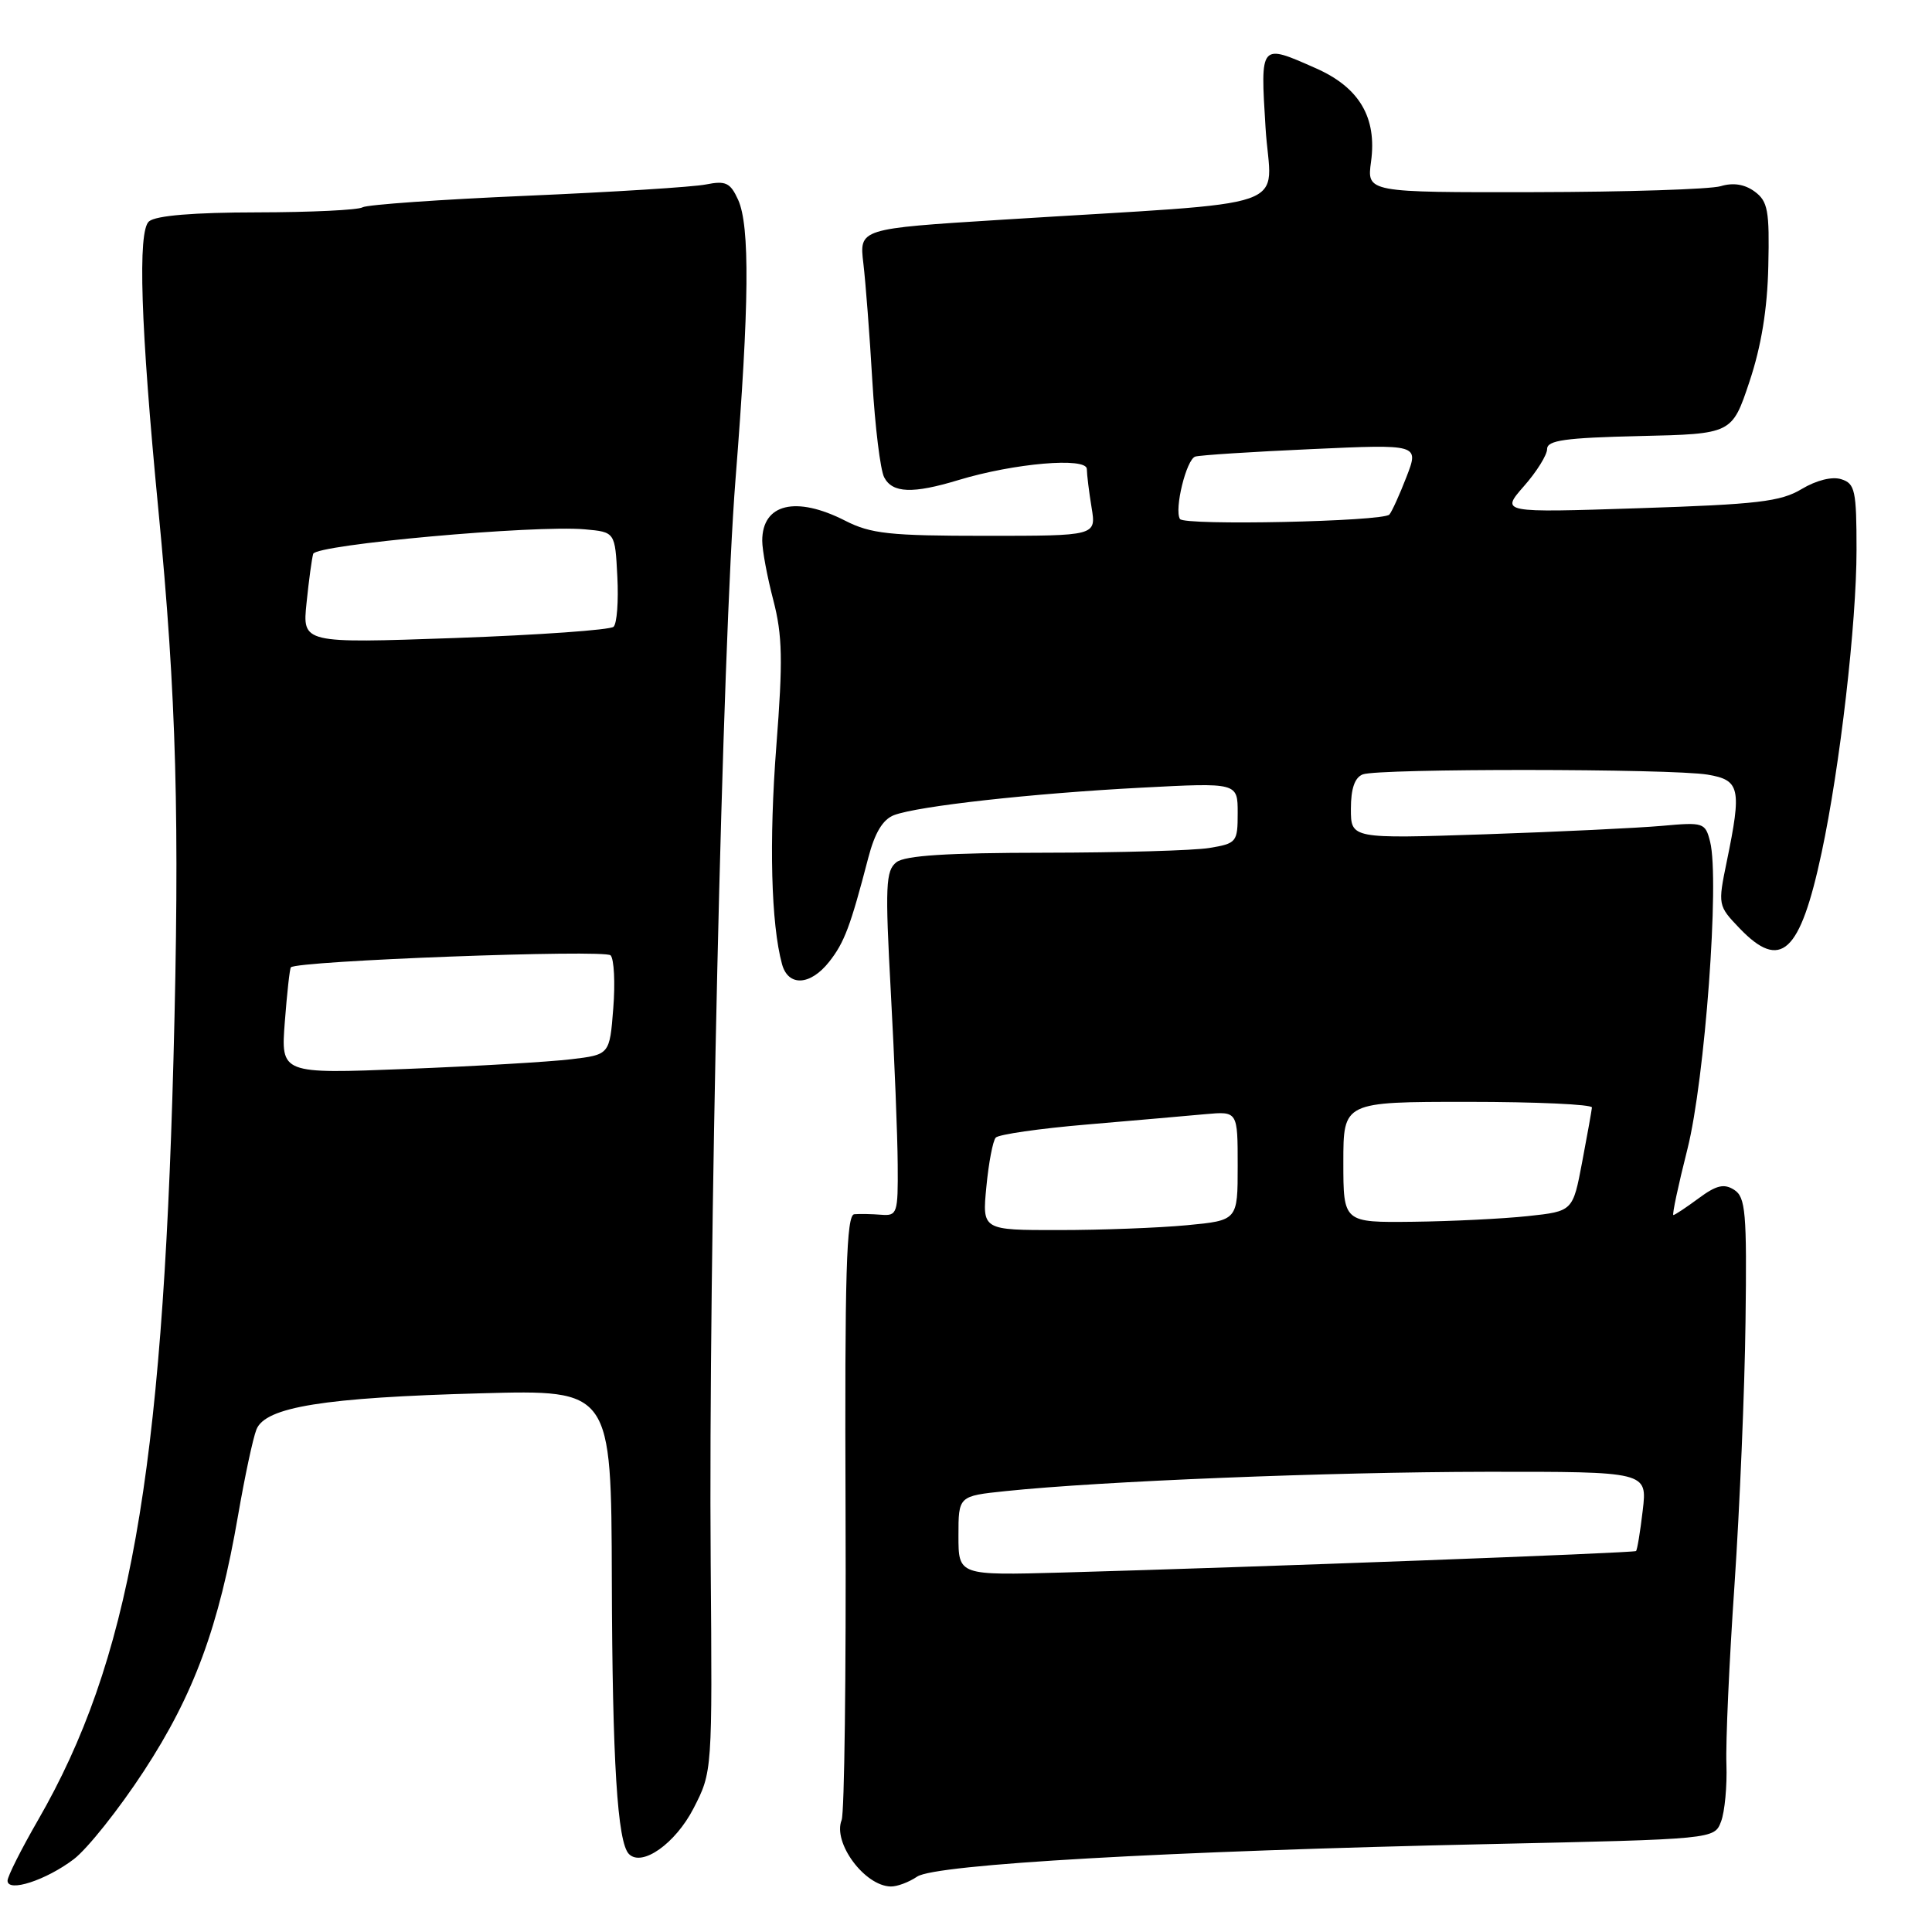 <?xml version="1.0" encoding="UTF-8" standalone="no"?>
<!DOCTYPE svg PUBLIC "-//W3C//DTD SVG 1.1//EN" "http://www.w3.org/Graphics/SVG/1.1/DTD/svg11.dtd" >
<svg xmlns="http://www.w3.org/2000/svg" xmlns:xlink="http://www.w3.org/1999/xlink" version="1.1" viewBox="0 0 256 256">
 <g >
 <path fill="currentColor"
d=" M 9.78 246.35 C 11.58 244.98 15.76 239.73 19.06 234.68 C 25.71 224.51 29.00 215.56 31.55 200.77 C 32.43 195.67 33.52 190.56 33.98 189.41 C 35.17 186.43 42.92 185.18 63.75 184.62 C 81.00 184.15 81.00 184.15 81.07 209.33 C 81.14 233.39 81.81 244.15 83.34 245.67 C 85.07 247.41 89.49 244.28 91.89 239.63 C 94.39 234.77 94.39 234.77 94.17 207.14 C 93.86 166.83 95.72 85.48 97.46 63.50 C 99.29 40.35 99.38 29.93 97.80 26.46 C 96.77 24.21 96.16 23.92 93.55 24.44 C 91.87 24.78 81.18 25.45 69.80 25.94 C 58.41 26.43 48.62 27.12 48.04 27.47 C 47.46 27.83 41.18 28.13 34.08 28.14 C 25.70 28.15 20.67 28.56 19.75 29.33 C 18.22 30.58 18.63 43.19 20.98 67.50 C 23.39 92.37 23.83 108.62 22.98 140.55 C 21.50 195.68 17.13 220.20 5.04 241.17 C 2.82 245.02 1.00 248.63 1.00 249.20 C 1.00 250.80 6.11 249.14 9.78 246.35 Z  M 121.53 248.66 C 123.94 247.03 154.60 245.28 197.33 244.35 C 227.16 243.70 227.16 243.70 228.05 241.36 C 228.54 240.07 228.86 236.65 228.76 233.76 C 228.65 230.87 229.13 220.18 229.83 210.00 C 230.52 199.82 231.18 184.13 231.29 175.13 C 231.48 160.64 231.30 158.63 229.79 157.66 C 228.45 156.80 227.43 157.04 225.08 158.78 C 223.43 160.00 221.92 161.00 221.73 161.00 C 221.54 161.00 222.38 157.05 223.60 152.23 C 225.91 143.05 227.87 116.58 226.60 111.54 C 225.96 109.00 225.74 108.93 220.22 109.43 C 217.07 109.71 206.51 110.22 196.75 110.55 C 179.00 111.14 179.00 111.14 179.00 107.18 C 179.00 104.49 179.51 103.02 180.58 102.61 C 182.66 101.81 221.40 101.84 226.25 102.64 C 230.57 103.36 230.81 104.44 228.80 114.18 C 227.62 119.92 227.64 120.01 230.49 122.99 C 235.96 128.70 238.52 126.34 241.37 113.00 C 243.81 101.58 246.00 82.60 246.00 72.86 C 246.00 64.99 245.80 64.07 243.98 63.50 C 242.77 63.11 240.69 63.63 238.73 64.80 C 235.96 66.47 232.88 66.83 217.17 67.34 C 198.85 67.94 198.85 67.94 201.92 64.43 C 203.62 62.51 205.00 60.28 205.00 59.50 C 205.00 58.34 207.41 58.01 217.25 57.78 C 229.50 57.50 229.50 57.50 231.81 50.58 C 233.38 45.88 234.19 40.95 234.31 35.25 C 234.48 27.89 234.25 26.67 232.50 25.38 C 231.17 24.41 229.66 24.17 228.00 24.67 C 226.62 25.08 215.51 25.44 203.31 25.46 C 181.11 25.50 181.11 25.50 181.67 21.42 C 182.47 15.57 180.12 11.59 174.37 9.05 C 166.94 5.76 167.00 5.68 167.69 16.90 C 168.37 28.15 172.86 26.59 132.68 29.12 C 113.85 30.30 113.85 30.30 114.40 34.90 C 114.70 37.43 115.24 44.45 115.59 50.50 C 115.95 56.55 116.65 62.29 117.16 63.25 C 118.25 65.35 120.95 65.45 127.00 63.61 C 134.39 61.37 144.00 60.55 144.01 62.15 C 144.02 62.89 144.30 65.19 144.64 67.25 C 145.26 71.00 145.26 71.00 130.59 71.00 C 117.89 71.00 115.39 70.73 112.00 69.00 C 105.47 65.67 101.00 66.74 101.00 71.65 C 101.00 72.89 101.66 76.44 102.47 79.53 C 103.68 84.20 103.75 87.51 102.87 98.83 C 101.89 111.55 102.17 122.41 103.62 127.75 C 104.44 130.76 107.37 130.61 109.87 127.44 C 111.89 124.88 112.69 122.73 115.05 113.67 C 115.92 110.33 116.98 108.58 118.46 108.01 C 121.63 106.81 136.69 105.13 151.25 104.37 C 164.00 103.70 164.00 103.70 164.00 107.72 C 164.00 111.59 163.86 111.76 160.25 112.36 C 158.19 112.70 148.37 112.98 138.44 112.99 C 125.53 113.00 119.92 113.36 118.78 114.25 C 117.36 115.36 117.27 117.34 118.04 131.50 C 118.52 140.30 118.93 150.57 118.95 154.32 C 119.00 160.80 118.89 161.13 116.75 160.96 C 115.51 160.86 113.91 160.83 113.20 160.89 C 112.15 160.98 111.92 168.64 112.04 200.25 C 112.12 221.84 111.89 240.25 111.52 241.17 C 110.32 244.16 114.56 249.90 118.03 249.97 C 118.87 249.99 120.44 249.40 121.53 248.66 Z  M 37.74 135.40 C 38.03 131.61 38.39 128.35 38.54 128.18 C 39.28 127.31 80.17 125.77 80.91 126.59 C 81.37 127.09 81.53 130.26 81.26 133.62 C 80.78 139.75 80.78 139.75 75.64 140.36 C 72.81 140.70 63.01 141.28 53.85 141.64 C 37.21 142.30 37.21 142.30 37.74 135.40 Z  M 40.62 79.88 C 40.92 76.92 41.32 74.00 41.50 73.39 C 41.87 72.16 70.85 69.54 77.50 70.14 C 81.50 70.50 81.50 70.50 81.80 76.40 C 81.97 79.64 81.75 82.63 81.30 83.05 C 80.86 83.47 71.40 84.14 60.28 84.54 C 40.06 85.25 40.06 85.25 40.62 79.88 Z  M 127.00 203.49 C 127.00 198.23 127.00 198.23 133.25 197.58 C 145.89 196.26 176.08 195.05 196.89 195.02 C 218.28 195.00 218.28 195.00 217.67 200.14 C 217.34 202.96 216.94 205.39 216.78 205.52 C 216.50 205.78 166.13 207.66 140.75 208.37 C 127.00 208.75 127.00 208.75 127.00 203.49 Z  M 130.70 157.25 C 131.00 154.09 131.56 151.16 131.94 150.74 C 132.32 150.32 137.77 149.53 144.06 149.00 C 150.35 148.46 157.41 147.85 159.75 147.63 C 164.00 147.25 164.00 147.25 164.00 154.48 C 164.00 161.71 164.00 161.71 157.25 162.35 C 153.54 162.70 145.92 162.99 140.32 162.99 C 130.14 163.00 130.14 163.00 130.70 157.25 Z  M 178.00 154.00 C 178.00 146.00 178.00 146.00 194.50 146.00 C 203.57 146.00 210.97 146.34 210.94 146.75 C 210.90 147.16 210.32 150.43 209.64 154.00 C 208.41 160.50 208.41 160.50 202.45 161.14 C 199.18 161.49 192.34 161.83 187.25 161.89 C 178.00 162.00 178.00 162.00 178.00 154.00 Z  M 156.35 68.77 C 155.57 67.50 157.20 60.86 158.38 60.50 C 158.99 60.31 165.92 59.86 173.77 59.51 C 188.04 58.86 188.04 58.86 186.37 63.18 C 185.45 65.56 184.43 67.80 184.10 68.18 C 183.27 69.11 156.91 69.67 156.35 68.77 Z "/>
</g>
</svg>